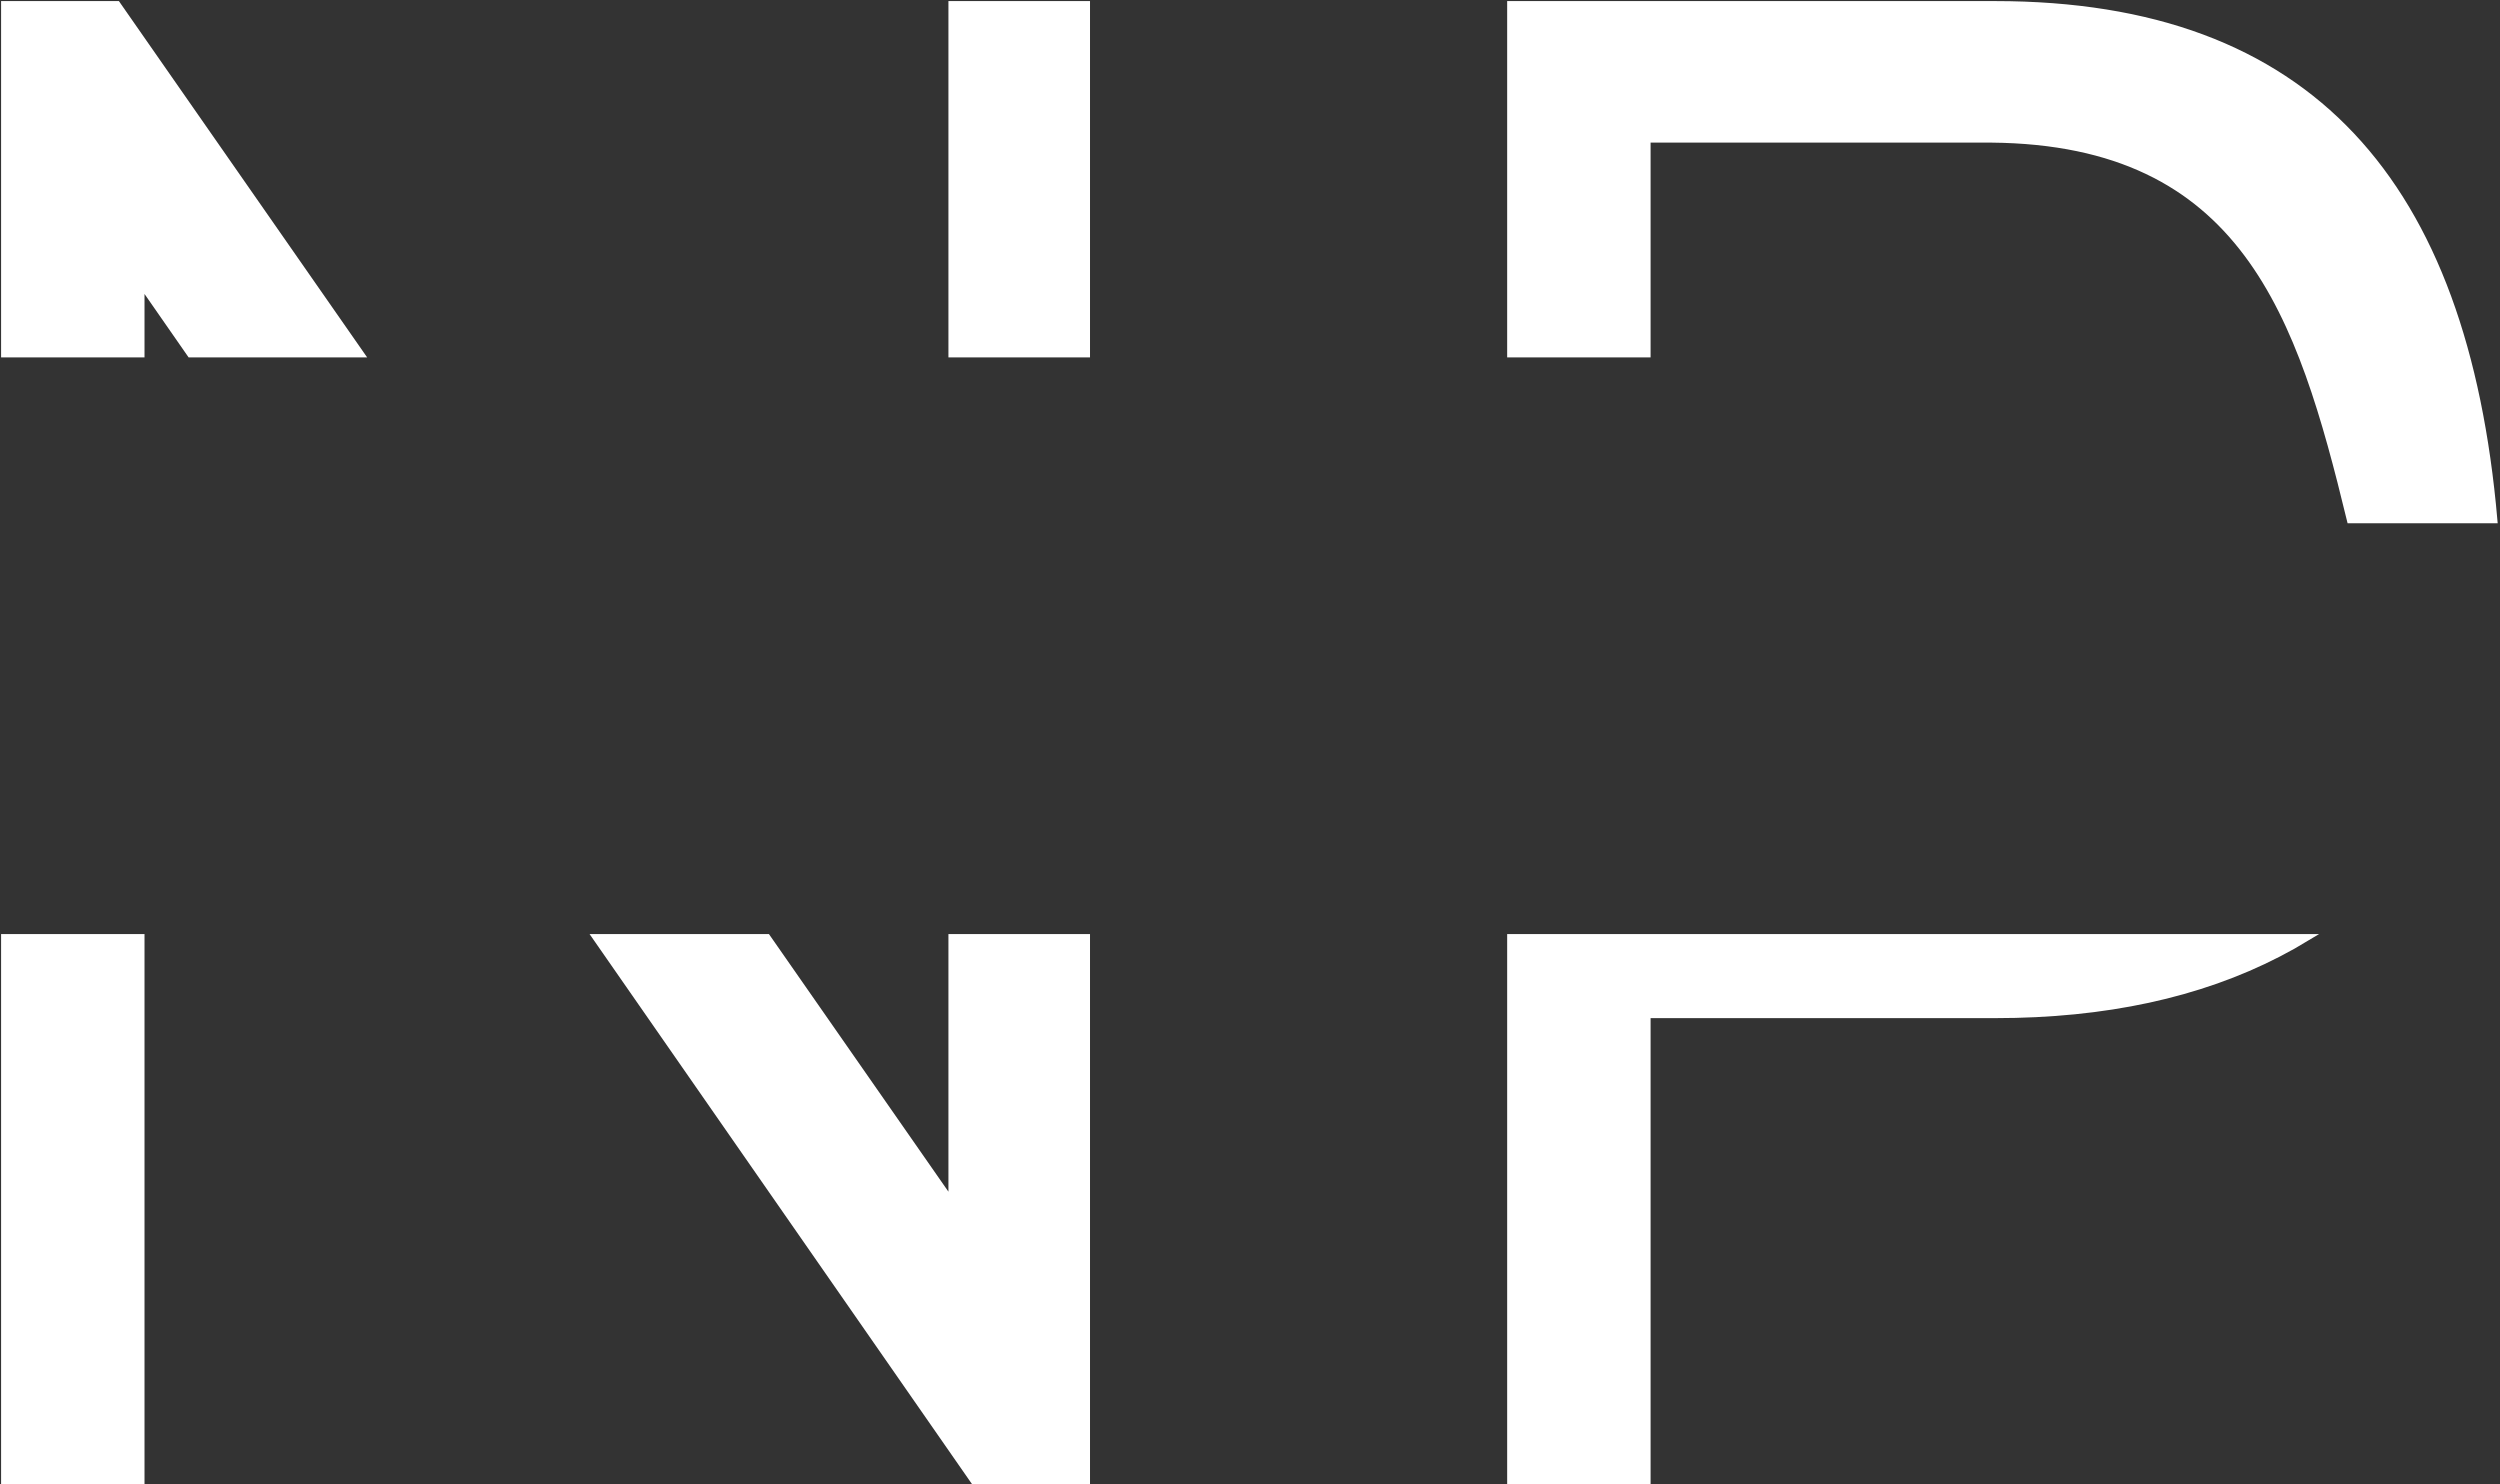 <svg width="576" height="342" viewBox="0 0 576 342" fill="none" xmlns="http://www.w3.org/2000/svg">
<rect x="0" y="0" width="576" height="342" fill="#333333" stroke="none"/>
<path d="M1 341.25V215.954H32.546V341.25H1ZM1 81.599V1H27.004L83.16 81.599H43.852L32.546 65.338V81.599H1ZM176.77 215.954L219.268 276.95V215.954H250.388V341.25H224.384L137.268 215.954H176.77ZM219.268 81.599V1H250.388V81.599H219.268Z" fill="white" stroke="white" stroke-width="1.5"/>
<path d="M348 341.25V215.954H531.651C529.474 217.278 527.23 218.537 524.917 219.732C506.727 229.129 484.986 233.828 459.692 233.828H379.546V341.25H348ZM348 81.599V1H459.692C532.244 1 567.868 42.136 574.649 119.809C563.591 119.809 552.532 119.809 541.474 119.809C530.008 72.561 517.12 32.651 458.839 32.109H379.546V81.599H348Z" fill="white" stroke="white" stroke-width="1.5"/>
</svg>
